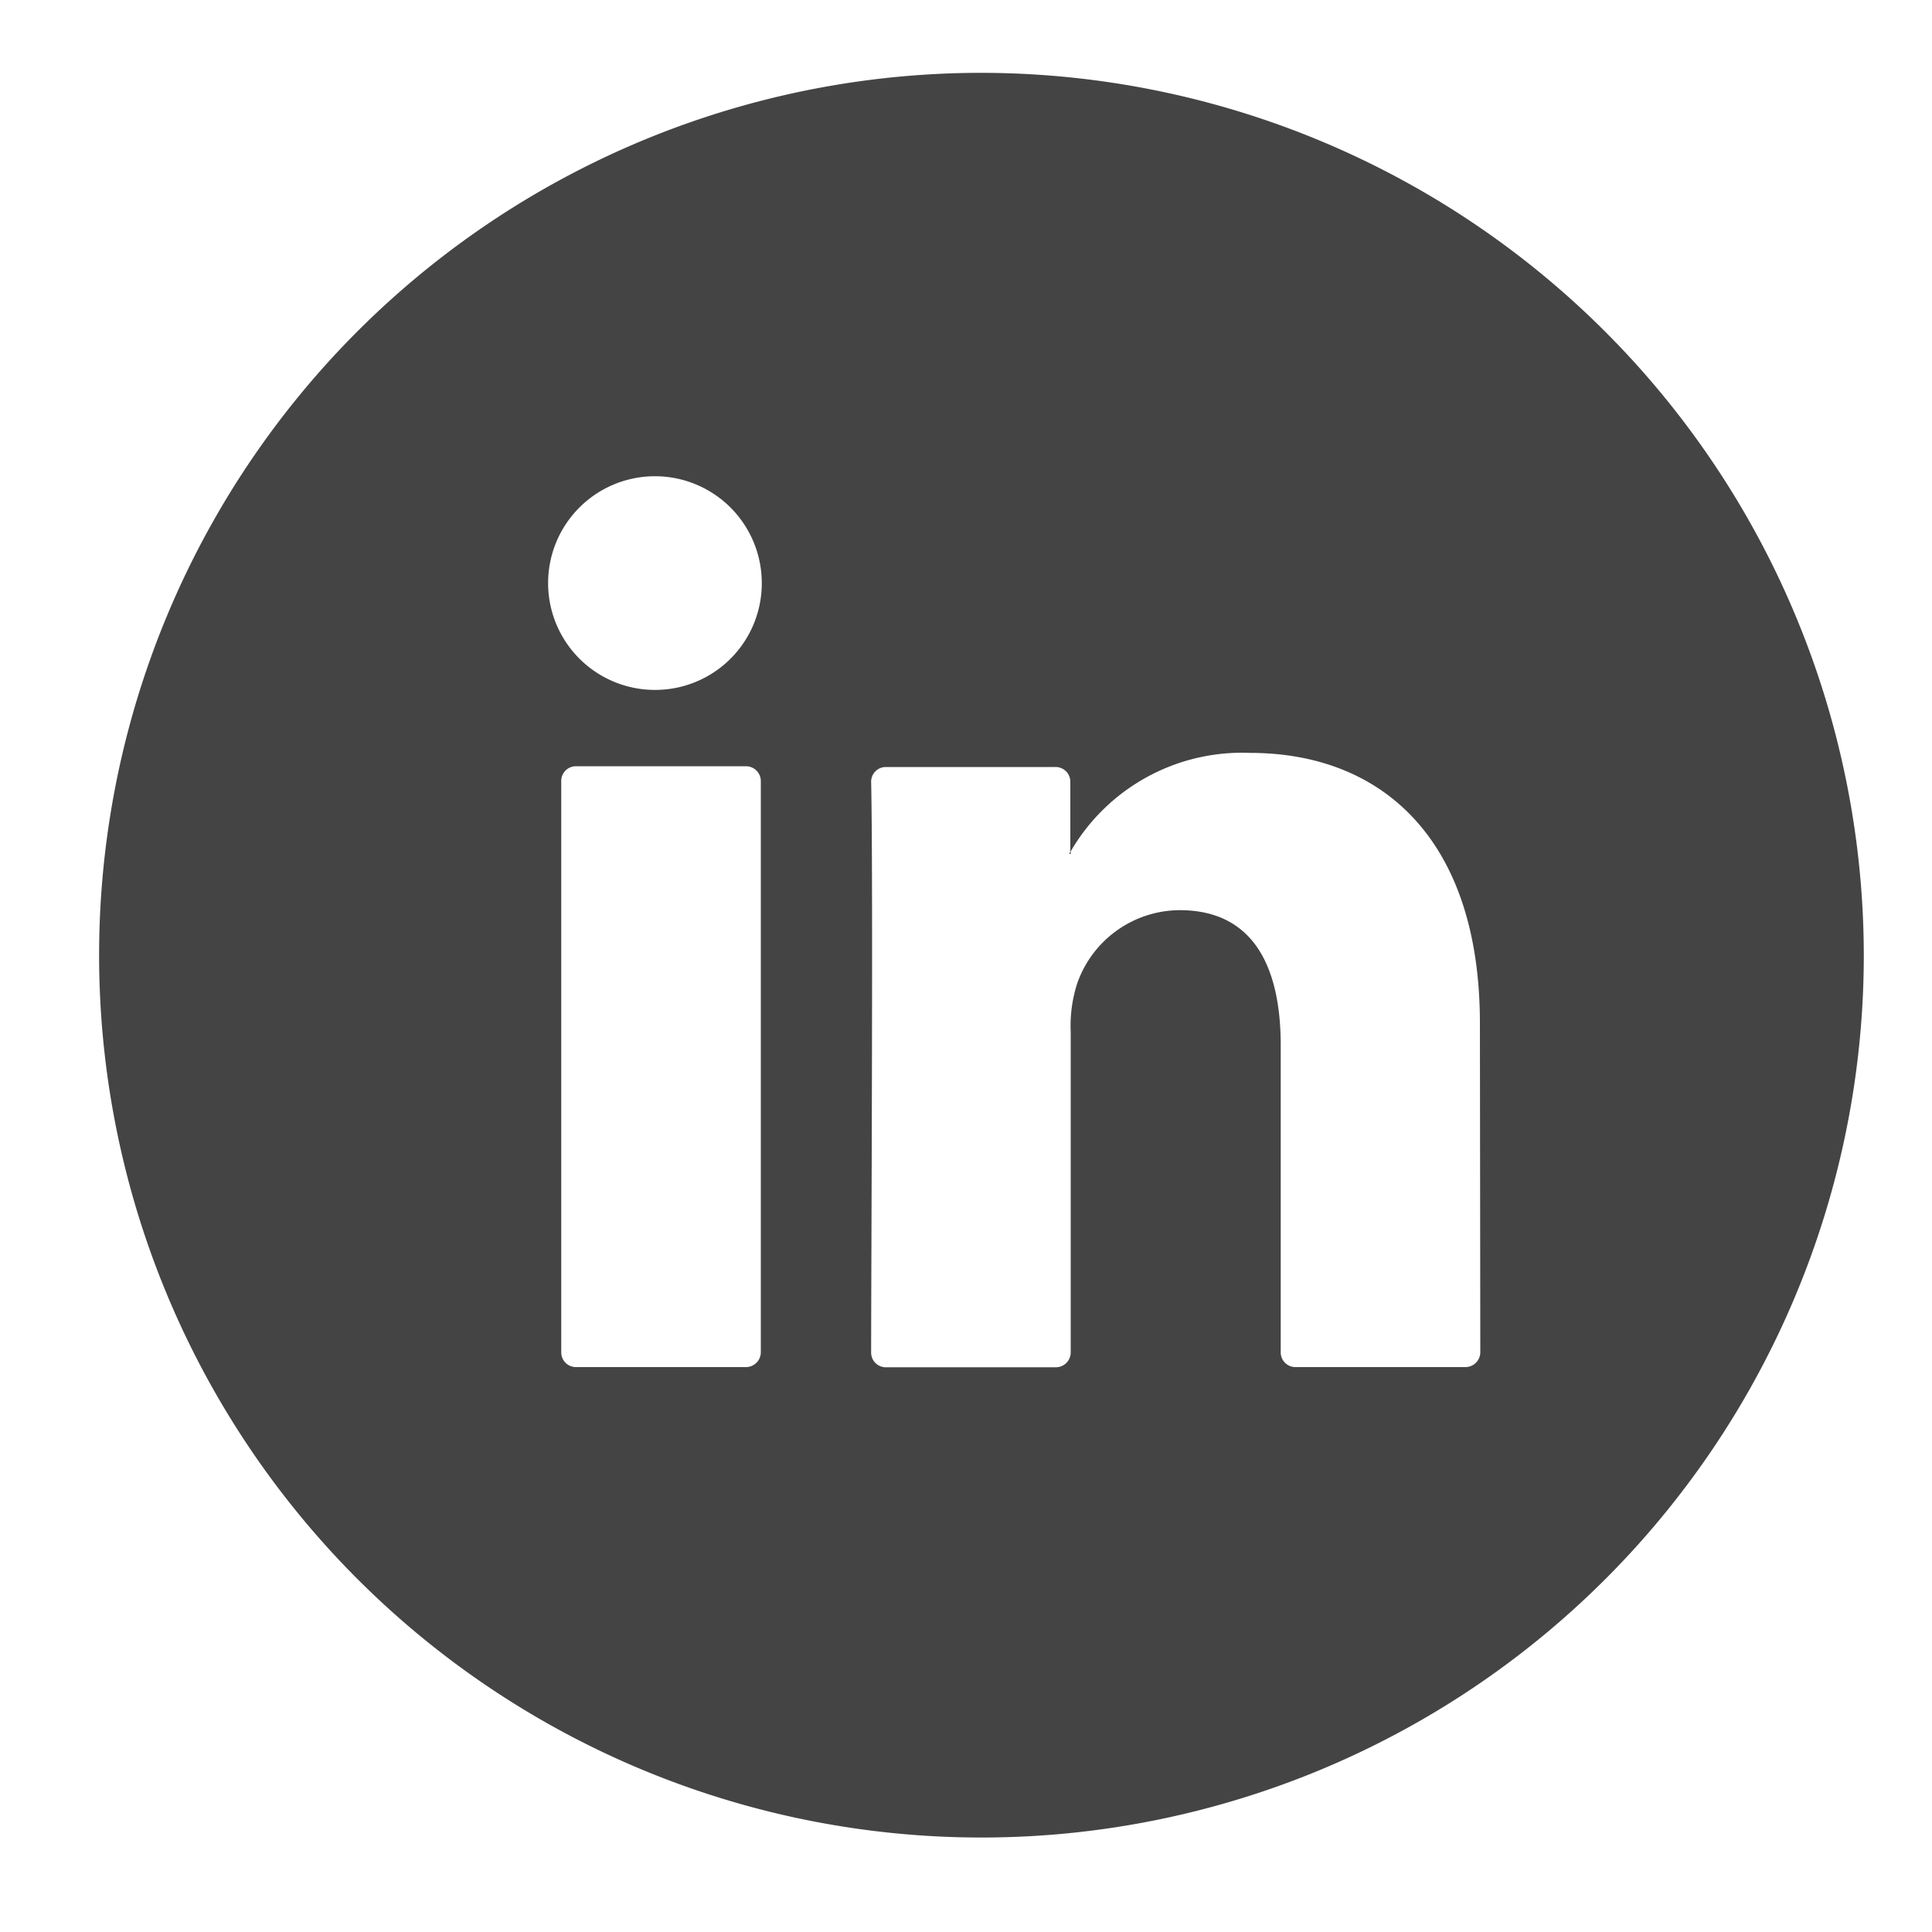 <svg id="SvgjsSvg1018" width="288" height="288" xmlns="http://www.w3.org/2000/svg" version="1.1" xmlns:xlink="http://www.w3.org/1999/xlink" xmlns:svgjs="http://svgjs.com/svgjs"><defs id="SvgjsDefs1019"></defs><g id="SvgjsG1020"><svg xmlns="http://www.w3.org/2000/svg" data-name="Layer 1" viewBox="0 0 100 100" width="288" height="288"><path d="M55.35,44.17h.07v-.11Zm0,0h.07v-.11Zm0,0h.07v-.11Zm0,0h.07v-.11Zm0,0h.07v-.11Zm0,0h.07v-.11Zm0,0h.07v-.11Zm0,0h.07v-.11Zm0,0h.07v-.11Zm0,0h.07v-.11Zm0,0h.07v-.11Zm0,0h.07v-.11Zm0,0h.07v-.11Zm0,0h.07v-.11Zm0,0h.07v-.11Zm0,0h.07v-.11ZM50.8,3.77A45.67,45.67,0,1,0,96.47,49.44,45.72,45.72,0,0,0,50.8,3.77ZM39.38,70a.77.77,0,0,1-.77.76h-8.8a.76.76,0,0,1-.76-.76V40.43a.76.76,0,0,1,.76-.77h8.8a.77.77,0,0,1,.77.77ZM33.9,35.71a5.53,5.53,0,1,1,5.53-5.53A5.52,5.52,0,0,1,33.9,35.71ZM76.62,70a.77.77,0,0,1-.77.76h-8.8a.76.76,0,0,1-.76-.76V54.11c0-4.18-1.49-7-5.23-7a5.65,5.65,0,0,0-5.3,3.78,7.12,7.12,0,0,0-.34,2.52V70a.77.77,0,0,1-.77.77h-8.8a.76.76,0,0,1-.76-.77c0-4.22.11-24.71,0-29.53a.76.76,0,0,1,.76-.77h8.78a.76.76,0,0,1,.77.77v3.63a10.26,10.26,0,0,1,9.31-5.13c6.79,0,11.89,4.44,11.89,14Zm-21.2-25.8v-.11l-.07.11Zm-.07,0h.07v-.11Zm0,0h.07v-.11Zm0,0h.07v-.11Zm0,0h.07v-.11Zm0,0h.07v-.11Zm0,0h.07v-.11Zm0,0h.07v-.11Zm0,0h.07v-.11Zm0,0h.07v-.11Zm0,0h.07v-.11Zm0,0h.07v-.11Zm0,0h.07v-.11Zm0,0h.07v-.11Zm0,0h.07v-.11Z" fill="#444444" class="color000 svgShape"></path></svg></g></svg>